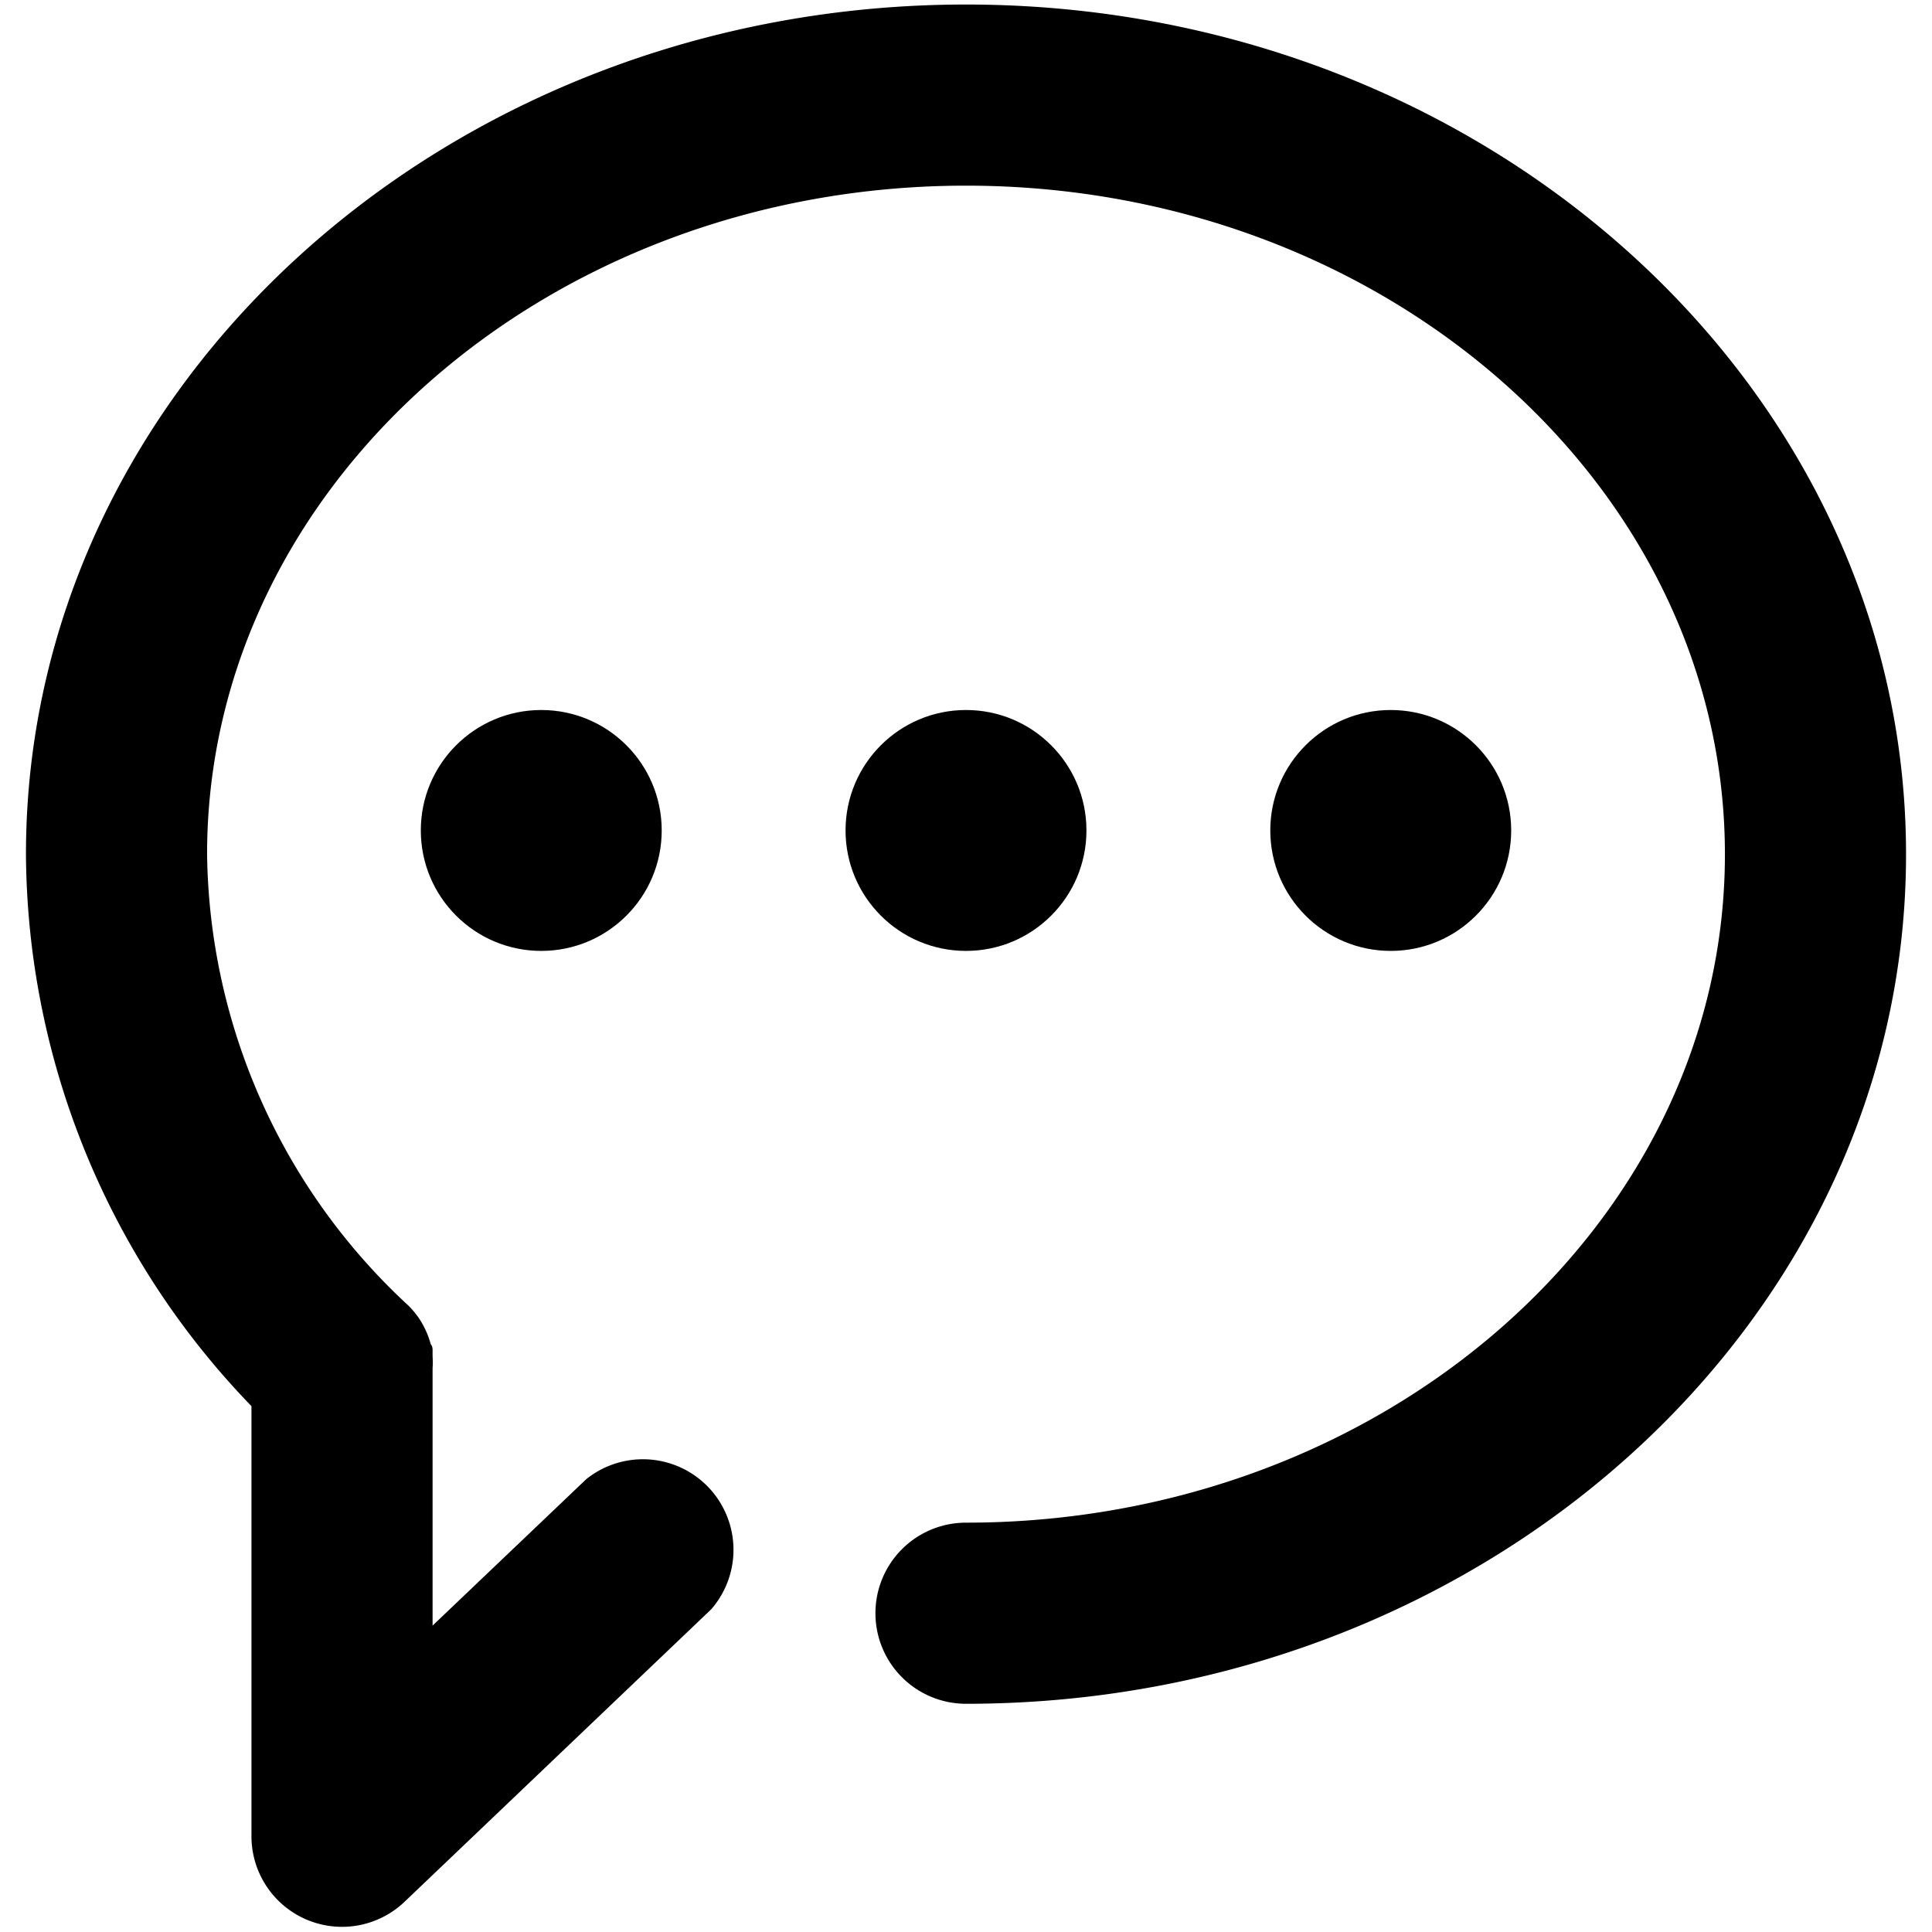 <svg id="图层_1" data-name="图层 1" xmlns="http://www.w3.org/2000/svg" viewBox="0 0 64 64"><title>图标</title><path d="M32,.15C14.83.15.86,12.78.86,28.3A26.5,26.5,0,0,0,8.33,46.58V60.85A3,3,0,0,0,13.4,63l10.16-9.69A3,3,0,0,0,19.42,49l-5.09,4.85V45.33a3,3,0,0,0,0-.4c0-.06,0-.13,0-.19s0-.14-.06-.21a3,3,0,0,0-.39-.86l0,0a3,3,0,0,0-.34-.41h0A20.69,20.69,0,0,1,6.86,28.3C6.86,16.09,18.14,6.15,32,6.15S57.14,16.09,57.14,28.3,45.86,50.44,32,50.44a3,3,0,1,0,0,6c17.17,0,31.14-12.62,31.14-28.14S49.17.15,32,.15Z"/><circle cx="17.93" cy="27.51" r="3.99"/><circle cx="32" cy="27.51" r="3.99"/><circle cx="46.07" cy="27.51" r="3.99"/></svg>